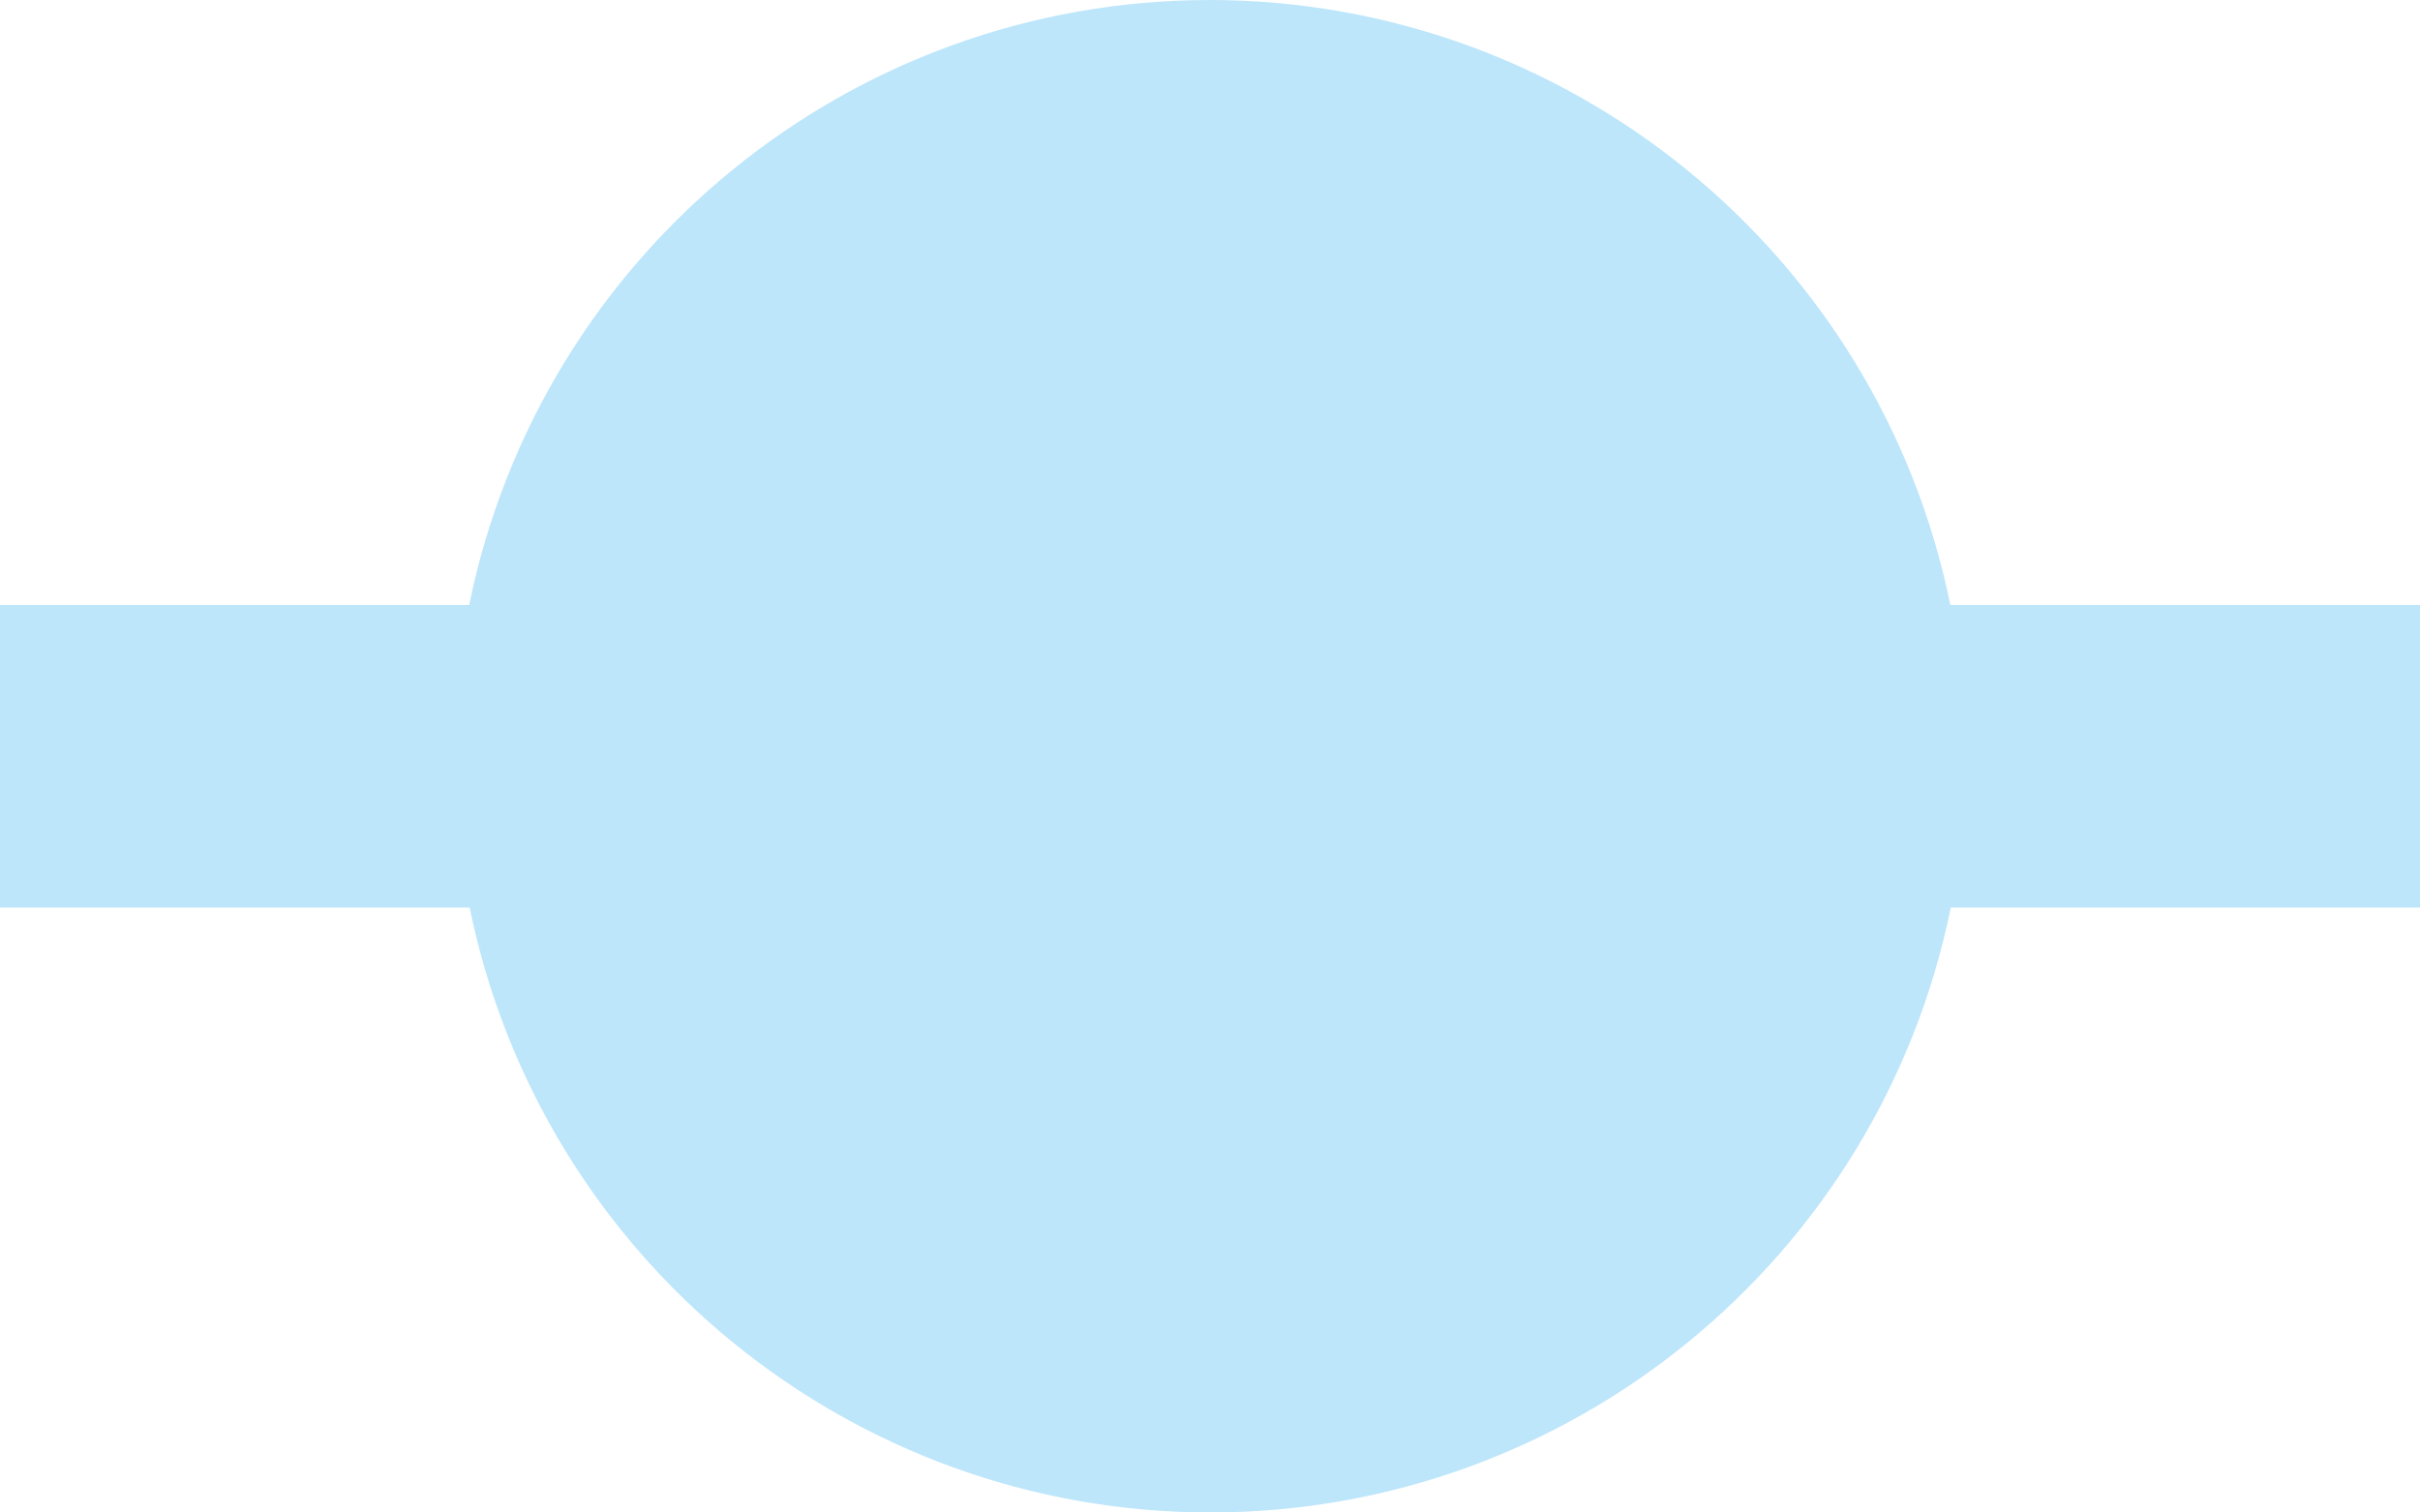 <?xml version="1.0" encoding="UTF-8" standalone="no"?>
<svg
   width="16"
   height="10"
   viewBox="0 0 16 10"
   version="1.1"
   id="svg1"
   sodipodi:docname="boundingbox_top.svg"
   xmlns:inkscape="http://www.inkscape.org/namespaces/inkscape"
   xmlns:sodipodi="http://sodipodi.sourceforge.net/DTD/sodipodi-0.dtd"
   xmlns="http://www.w3.org/2000/svg"
   xmlns:svg="http://www.w3.org/2000/svg">
  <sodipodi:namedview
     id="namedview1"
     pagecolor="#505050"
     bordercolor="#eeeeee"
     borderopacity="1"
     inkscape:showpageshadow="0"
     inkscape:pageopacity="0"
     inkscape:pagecheckerboard="0"
     inkscape:deskcolor="#d1d1d1" />
  <defs
     id="defs1">
    <style
       id="current-color-scheme"
       type="text/css">&#10;   .ColorScheme-Text { color:#1e3f5a; } .ColorScheme-Highlight { color:#4285f4; }&#10;  </style>
  </defs>
  <path
     style="fill:#bde6fb;fill-opacity:1"
     class="ColorScheme-Text"
     d="M 8,0 C 5.624,2.58e-4 3.577,1.672 3.102,4 H 0 V 6 H 3.105 C 3.58,8.326 5.626,9.998 8,10 10.376,10 12.423,8.328 12.898,6 H 16 V 4 H 12.895 C 12.42,1.674 10.374,0.002 8,0 Z"
     id="path1" />
</svg>
